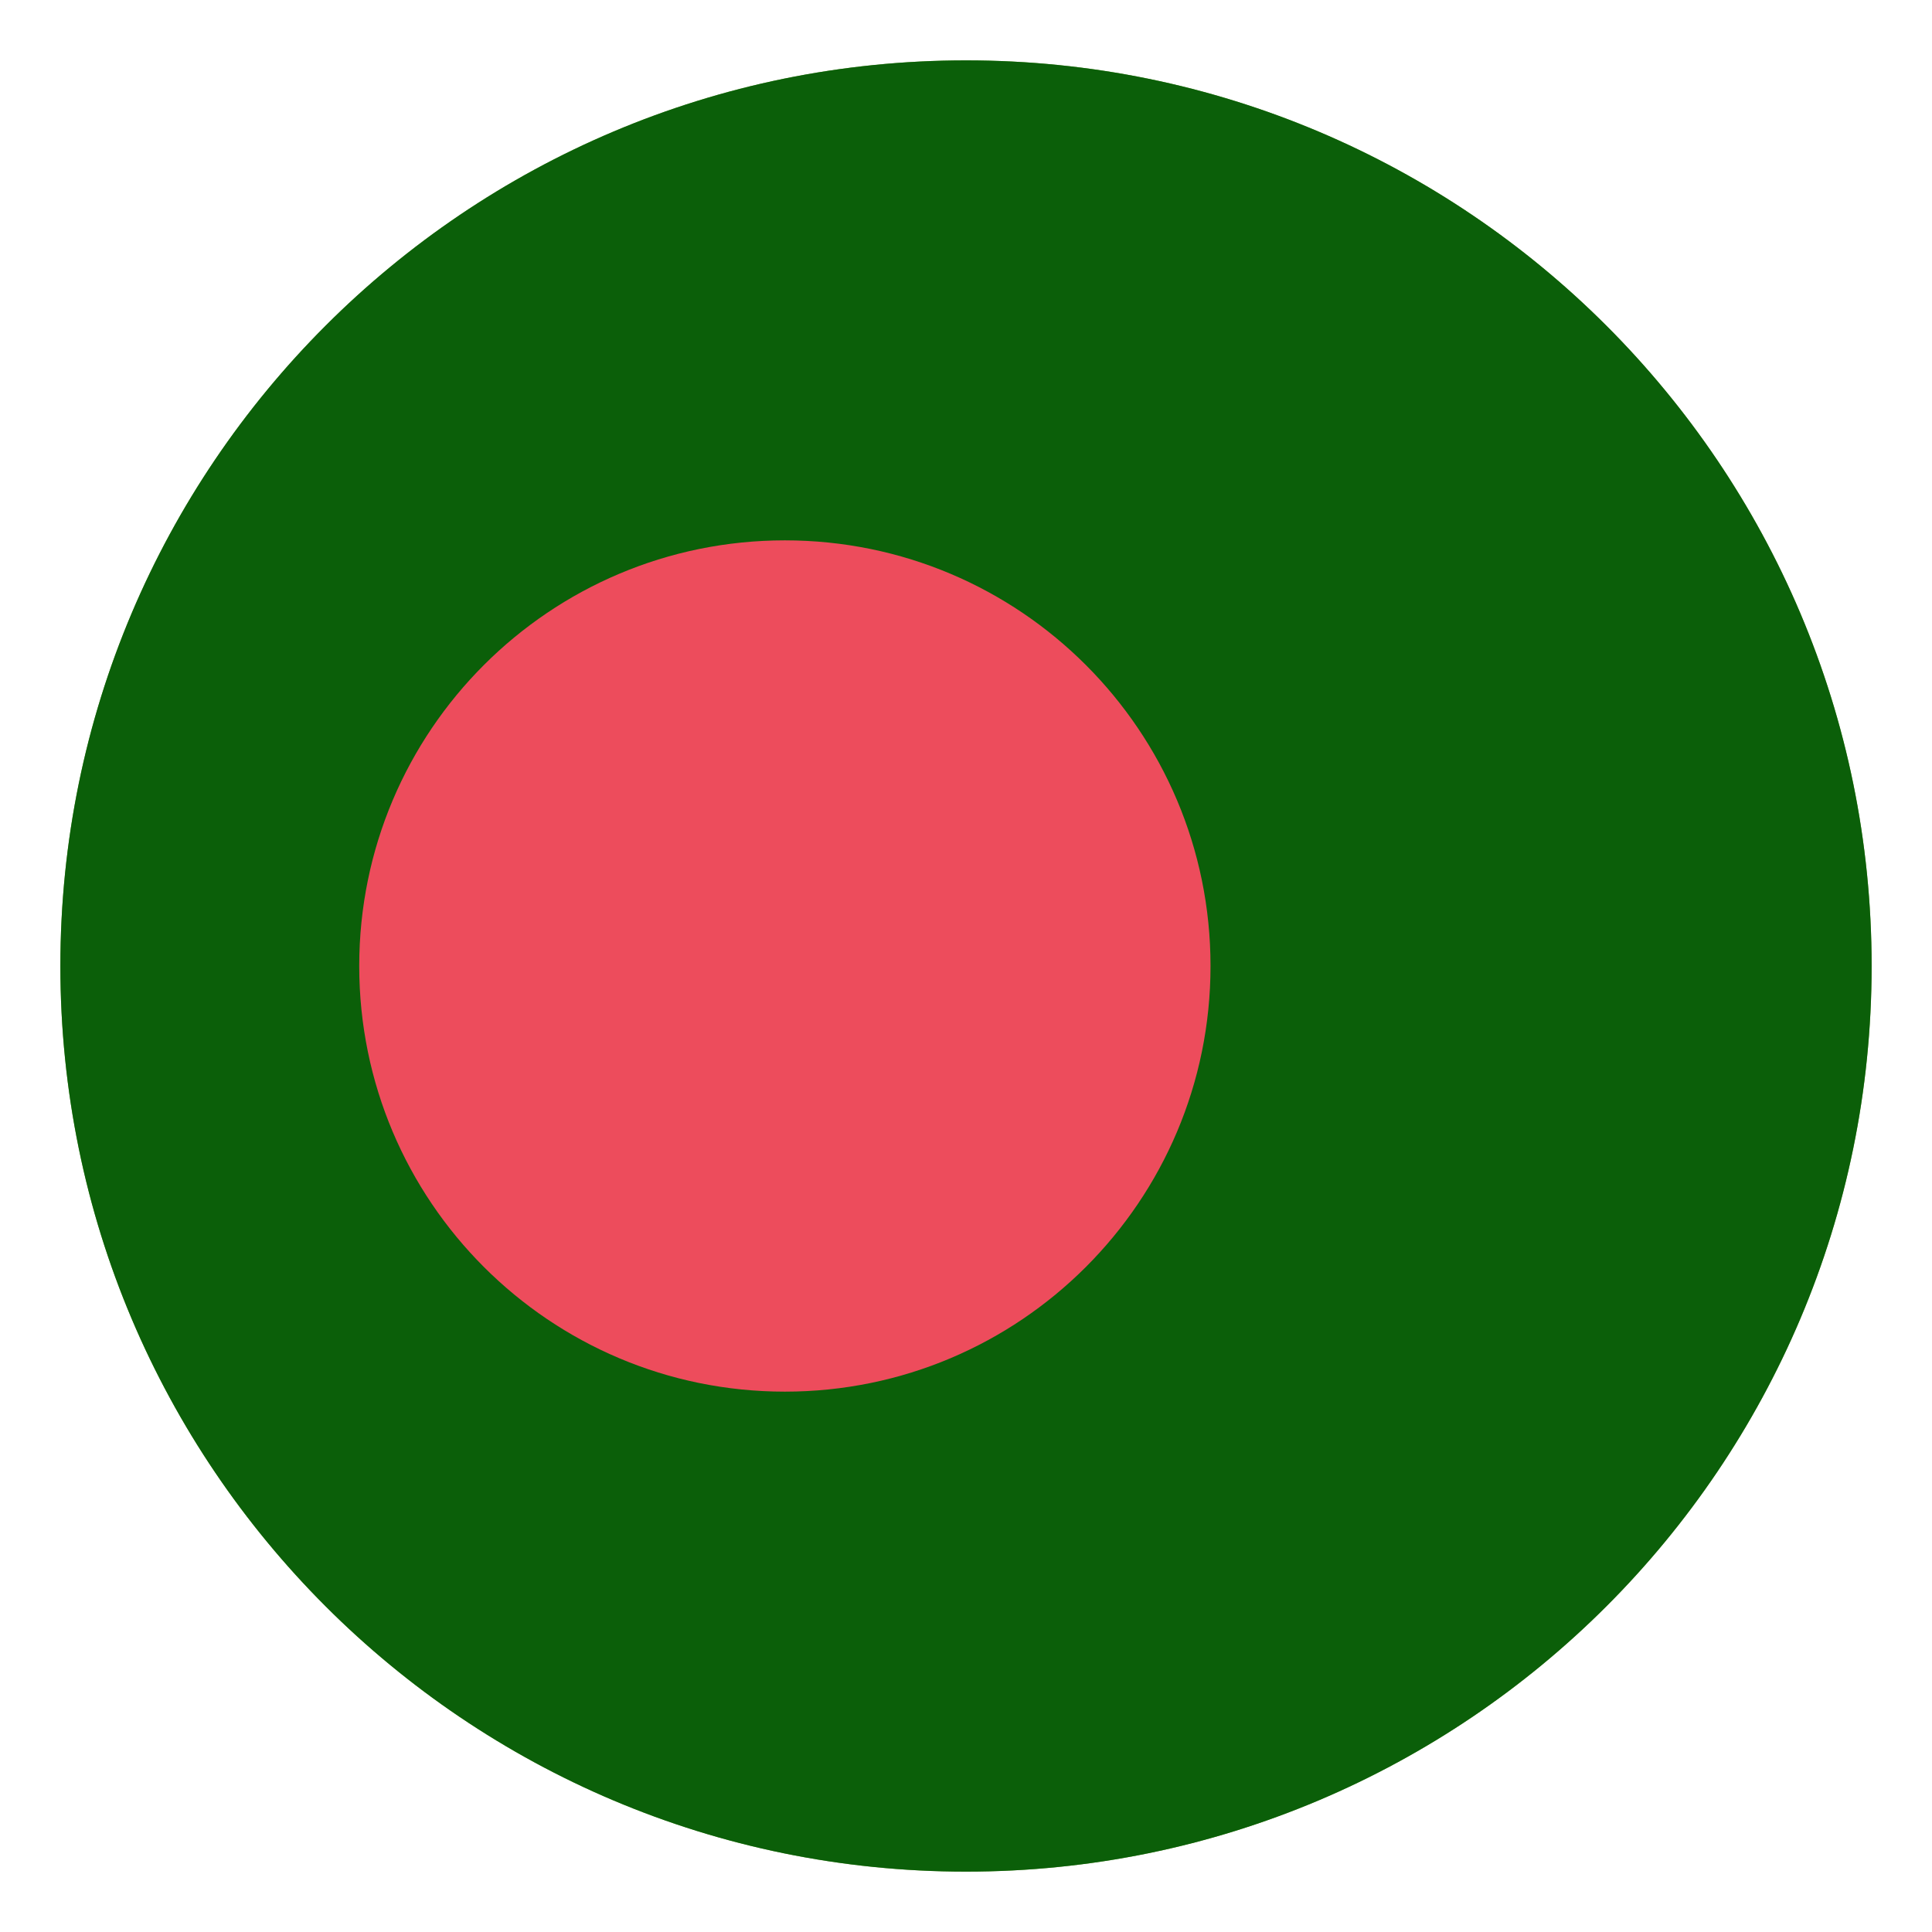 <svg width="16" height="16" viewBox="0 0 16 16" fill="none" xmlns="http://www.w3.org/2000/svg">
<path d="M8 15.5C12.142 15.5 15.5 12.142 15.5 8C15.5 3.858 12.142 0.5 8 0.5C3.858 0.5 0.5 3.858 0.5 8C0.5 12.142 3.858 15.5 8 15.5Z" fill="#75A843"/>
<path d="M8 15.5C12.142 15.5 15.5 12.142 15.5 8C15.5 3.858 12.142 0.5 8 0.5C3.858 0.5 0.5 3.858 0.5 8C0.5 12.142 3.858 15.5 8 15.5Z" fill="#0B5F09"/>
<path d="M6.5 11.525C8.447 11.525 10.025 9.947 10.025 8C10.025 6.053 8.447 4.475 6.5 4.475C4.553 4.475 2.975 6.053 2.975 8C2.975 9.947 4.553 11.525 6.5 11.525Z" fill="#ED4C5C"/>
</svg>
